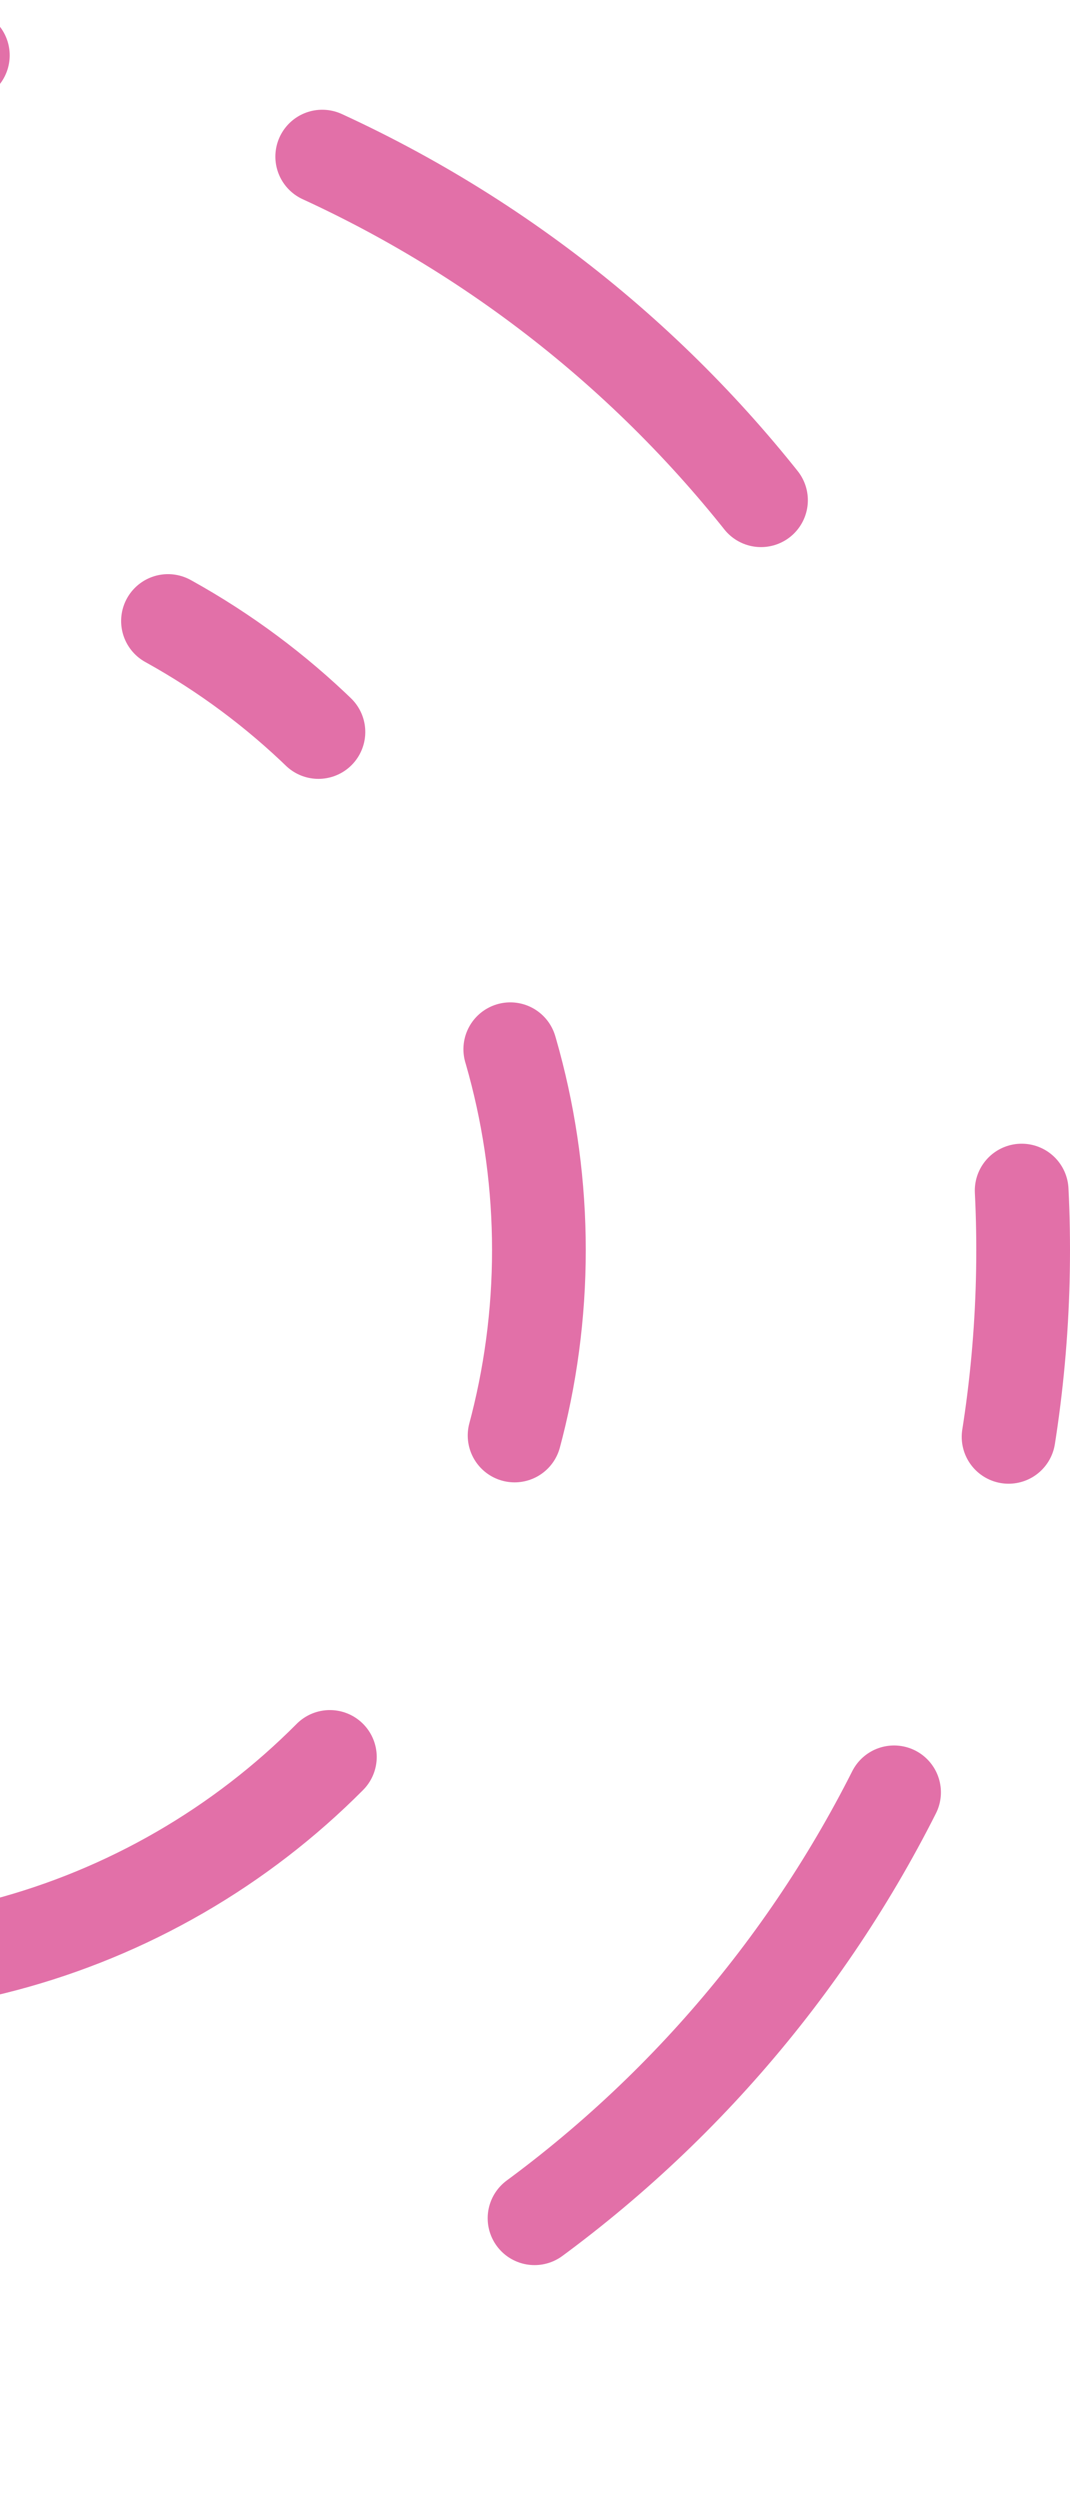 <svg width="137" height="320" viewBox="0 0 137 320" fill="none" xmlns="http://www.w3.org/2000/svg">
<circle cx="-23" cy="160" r="154" stroke="#D63484" stroke-opacity="0.7" stroke-width="12" stroke-miterlimit="3.869" stroke-linecap="round" stroke-dasharray="24 48 72 96"/>
<circle cx="-23" cy="160" r="92" stroke="#D63484" stroke-opacity="0.7" stroke-width="12" stroke-miterlimit="3.869" stroke-linecap="round" stroke-dasharray="24 48 72 96"/>
</svg>
